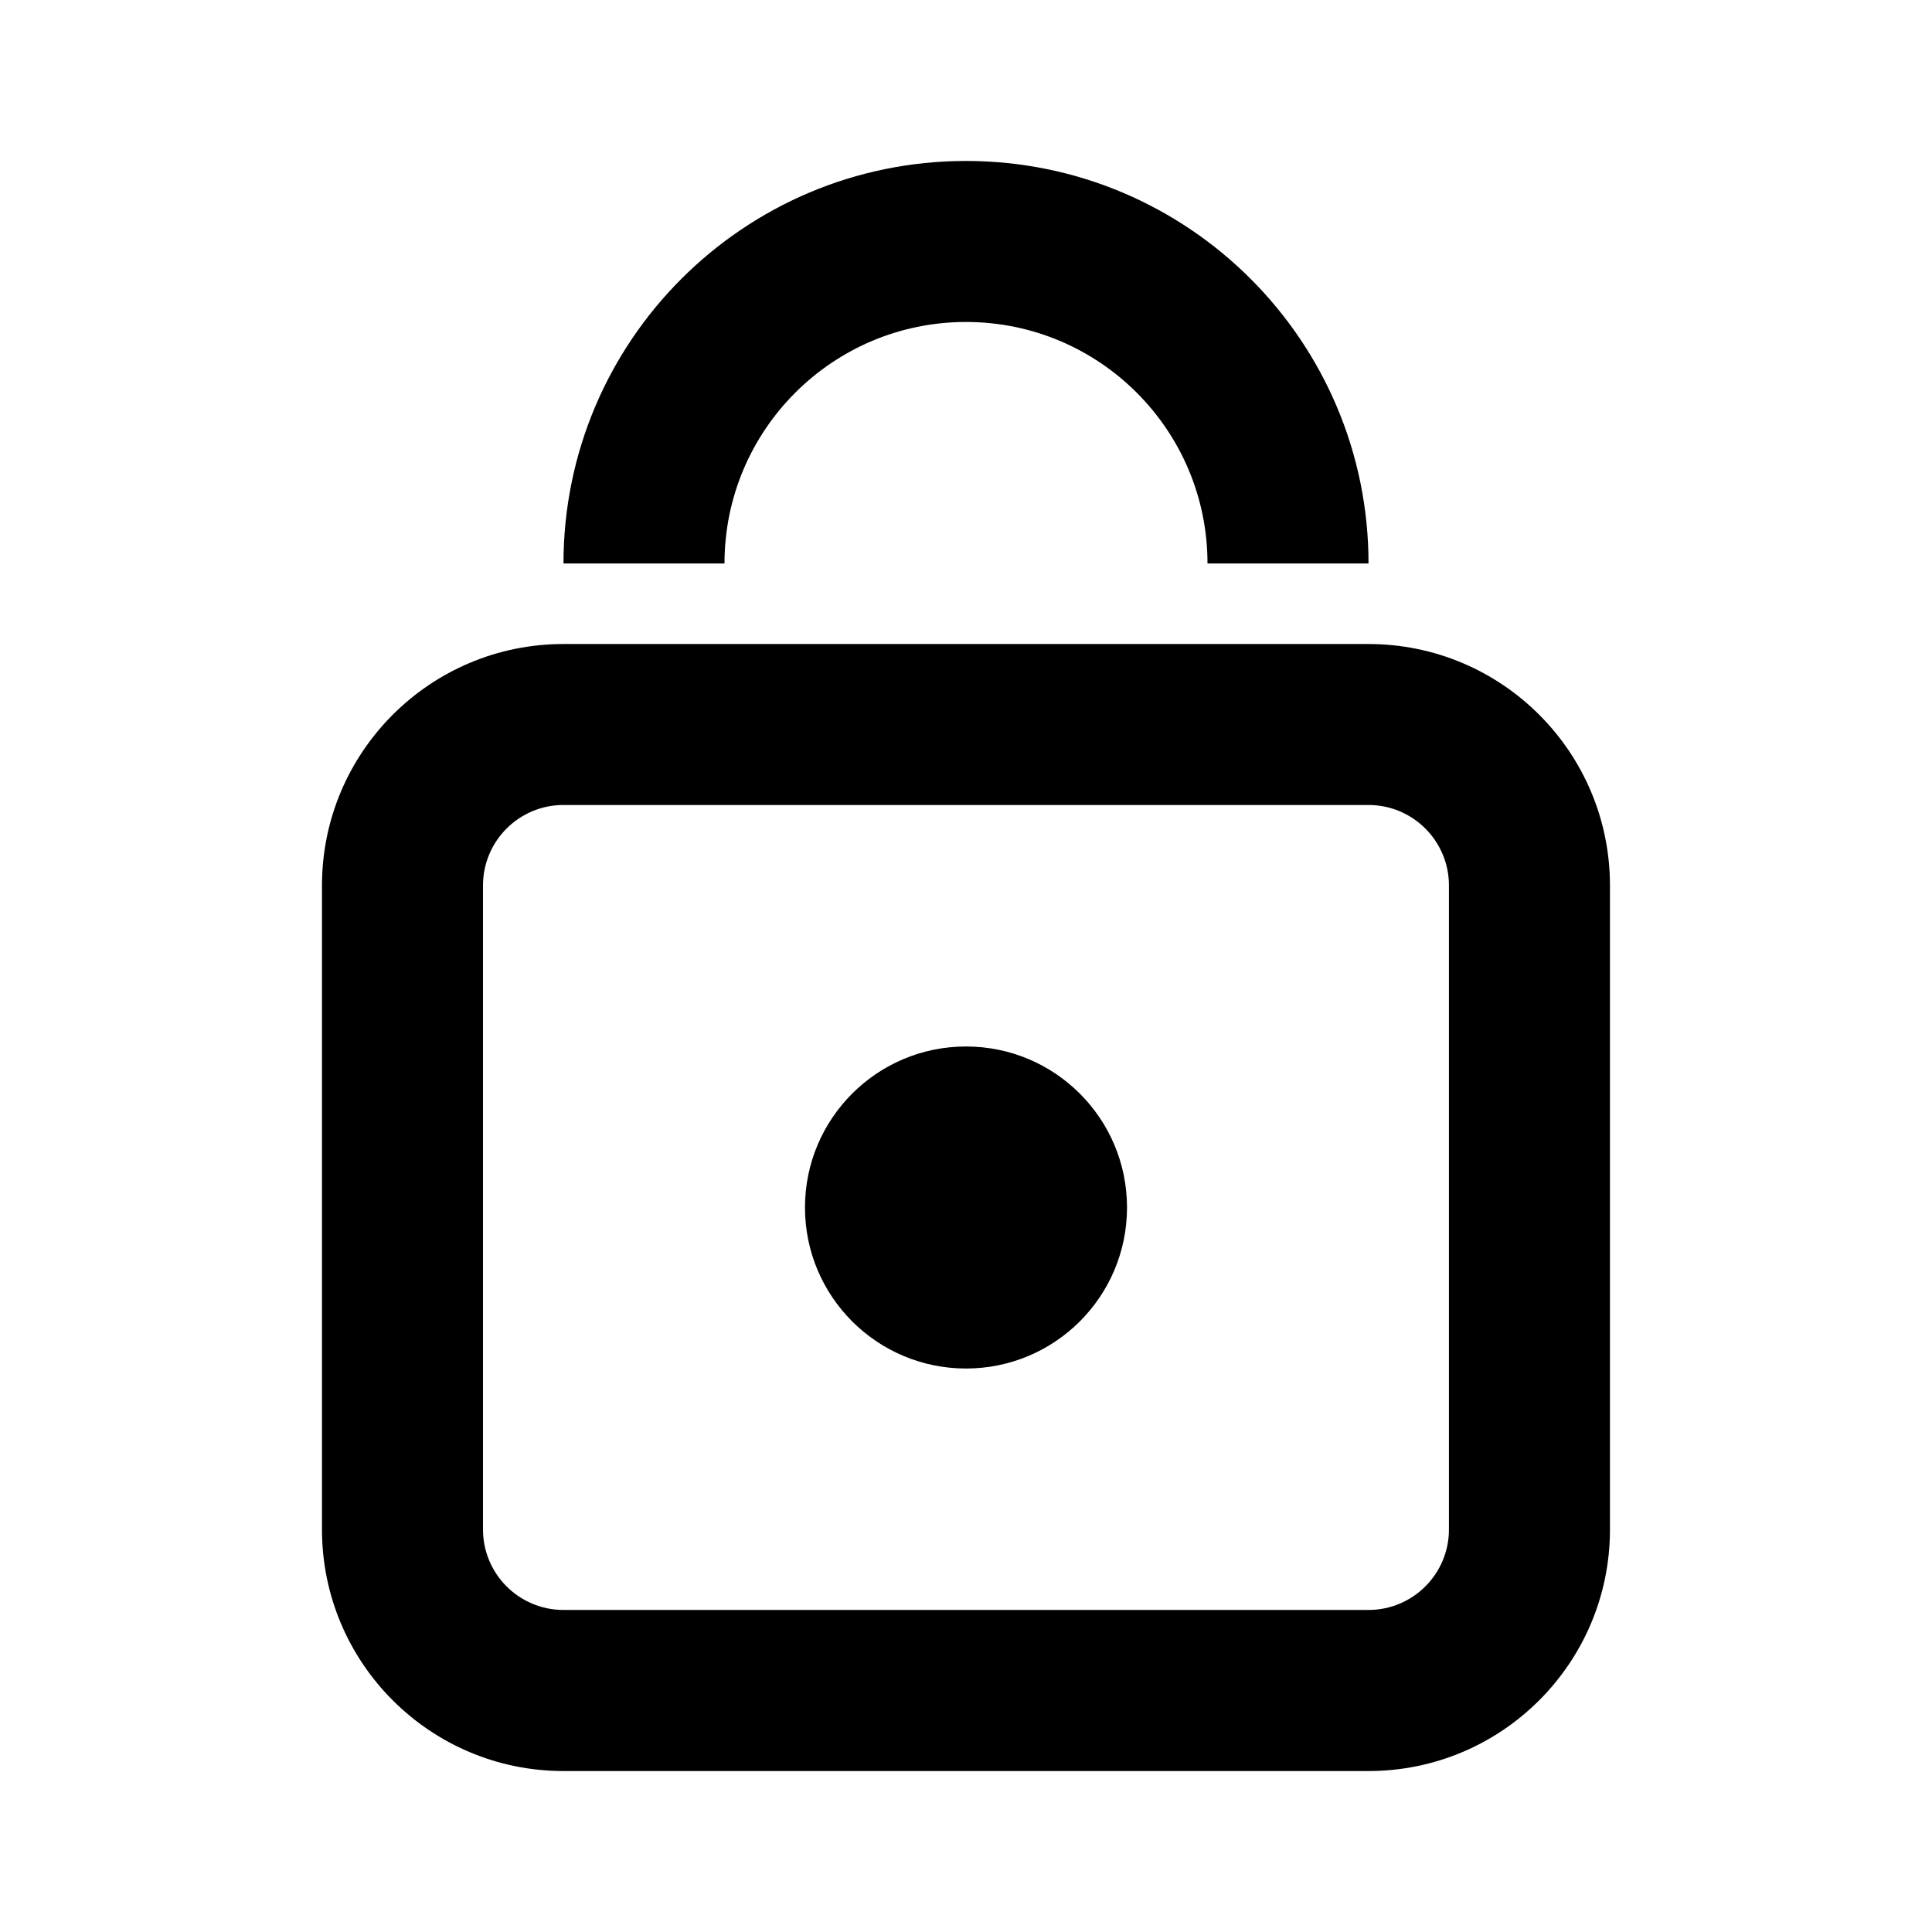 <svg height="32" viewBox="0 0 32 32" width="32" xmlns="http://www.w3.org/2000/svg"><path d="m18.667 20c0 1.473-1.194 2.667-2.667 2.667s-2.667-1.194-2.667-2.667 1.194-2.667 2.667-2.667 2.667 1.194 2.667 2.667z"/><path d="m5.333 14.667c0-2.209 1.791-4 4-4h13.333c2.209 0 4 1.791 4 4v10.667c0 2.209-1.791 4-4 4h-13.333c-2.209 0-4-1.791-4-4zm4-1.334c-.736 0-1.333.597-1.333 1.333v10.667c0 .736.597 1.333 1.333 1.333h13.333c.736 0 1.333-.597 1.333-1.333v-10.667c0-.736-.597-1.333-1.333-1.333z"/><path d="m20 9.333h2.667c0-3.682-2.985-6.667-6.667-6.667s-6.667 2.985-6.667 6.667h2.667c0-2.209 1.791-4 4-4s4 1.791 4 4z"/></svg>